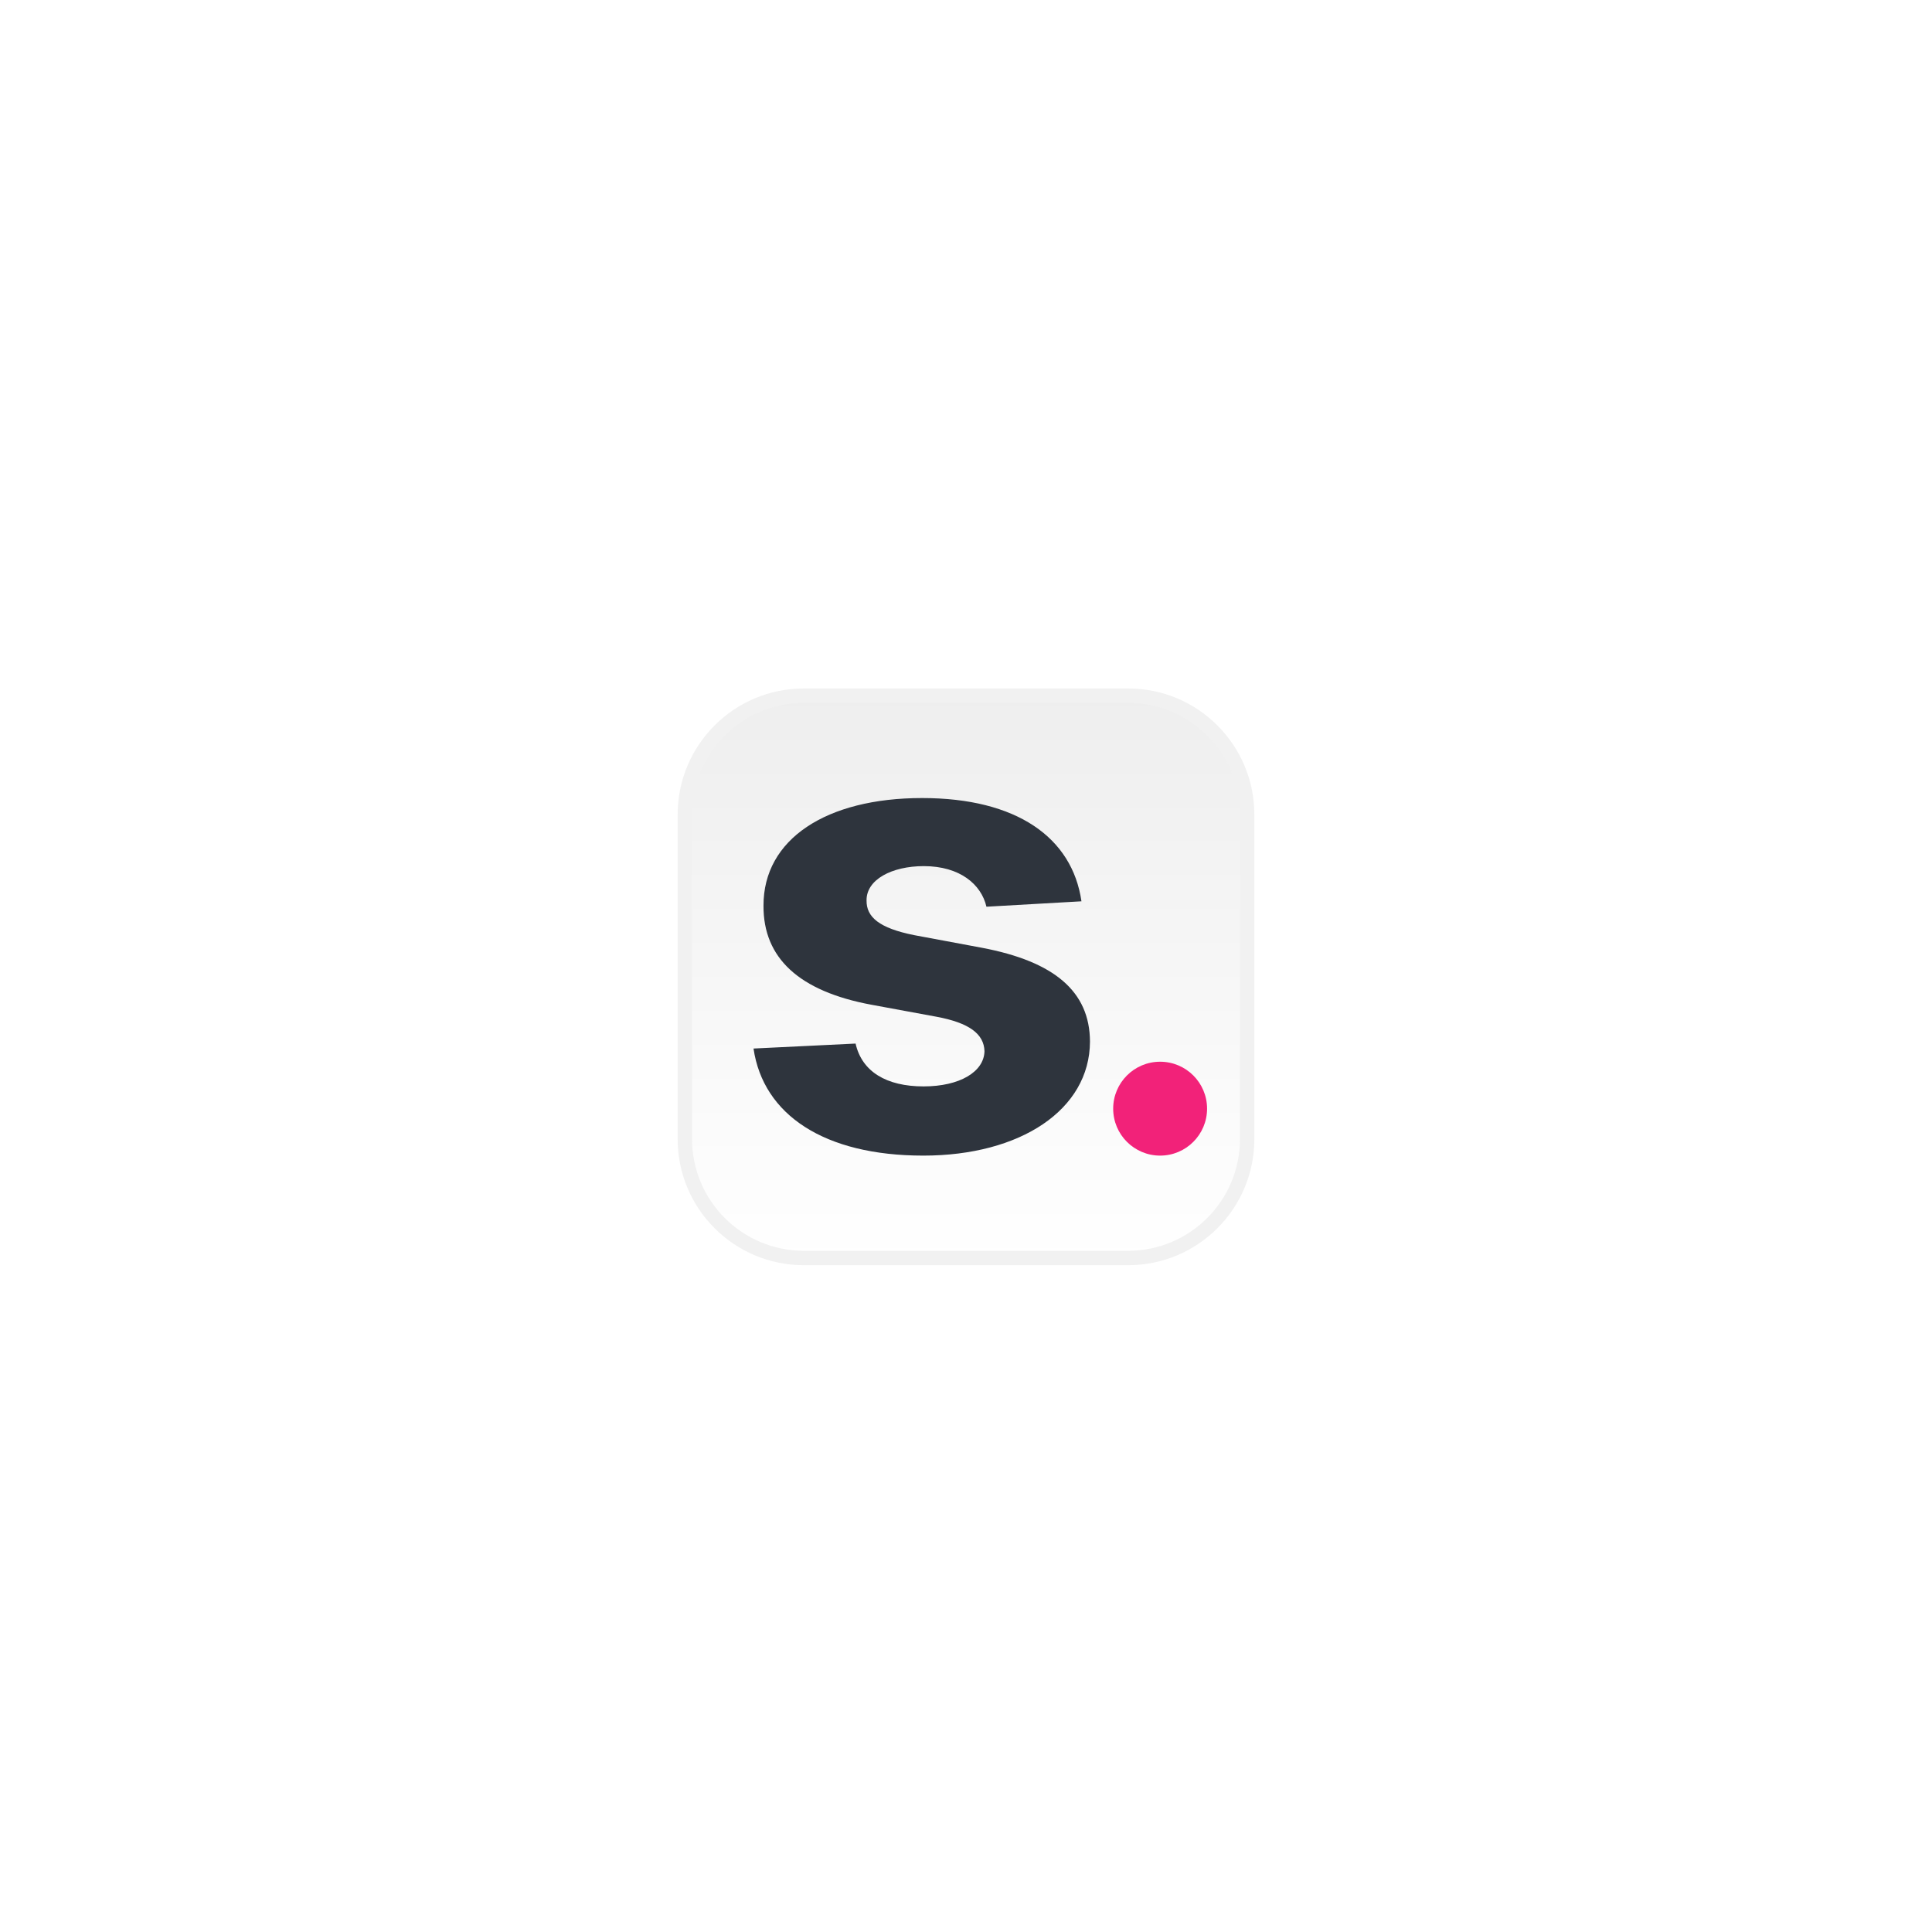 <svg width="134" height="134" viewBox="0 0 134 134" fill="none" xmlns="http://www.w3.org/2000/svg">
    <g filter="url(#filter0_dd)">
        <rect width="72" height="72" transform="translate(31 27)" fill="white"/>
        <g clip-path="url(#clip0)">
            <path d="M47.5 51.75C47.5 47.194 51.194 43.5 55.75 43.5H78.25C82.806 43.5 86.5 47.194 86.5 51.75V74.25C86.5 78.806 82.806 82.5 78.25 82.5H55.75C51.194 82.5 47.5 78.806 47.5 74.25V51.75Z" fill="url(#paint0_linear)" stroke="#F1F1F1"/>
            <path d="M75.008 57.762C74.365 53.336 70.513 50.6 63.956 50.6C57.315 50.6 52.938 53.446 52.955 58.074C52.938 61.671 55.388 64.001 60.458 64.939L64.953 65.768C67.217 66.19 68.248 66.956 68.282 68.16C68.248 69.583 66.575 70.6 64.057 70.6C61.489 70.6 59.782 69.583 59.342 67.629L52.262 67.973C52.938 72.57 57.162 75.4 64.04 75.4C70.766 75.4 75.582 72.226 75.599 67.488C75.582 64.016 73.132 61.937 68.096 60.983L63.398 60.107C60.982 59.622 60.086 58.856 60.103 57.699C60.086 56.261 61.843 55.322 64.074 55.322C66.575 55.322 68.062 56.589 68.417 58.137L75.008 57.762Z" fill="#2E343D"/>
            <path d="M83.72 72.144C83.72 73.942 82.262 75.4 80.464 75.4C78.666 75.4 77.208 73.942 77.208 72.144C77.208 70.346 78.666 68.888 80.464 68.888C82.262 68.888 83.72 70.346 83.72 72.144Z" fill="#F22279"/>
        </g>
    </g>
    <defs>
        <filter id="filter0_dd" x="0" y="0" width="134" height="134" filterUnits="userSpaceOnUse" color-interpolation-filters="sRGB">
            <feFlood flood-opacity="0" result="BackgroundImageFix"/>
            <feColorMatrix in="SourceAlpha" type="matrix" values="0 0 0 0 0 0 0 0 0 0 0 0 0 0 0 0 0 0 127 0"/>
            <feOffset dy="0.751"/>
            <feGaussianBlur stdDeviation="4"/>
            <feColorMatrix type="matrix" values="0 0 0 0 0.102 0 0 0 0 0.129 0 0 0 0 0.173 0 0 0 0.04 0"/>
            <feBlend mode="normal" in2="BackgroundImageFix" result="effect1_dropShadow"/>
            <feColorMatrix in="SourceAlpha" type="matrix" values="0 0 0 0 0 0 0 0 0 0 0 0 0 0 0 0 0 0 127 0"/>
            <feOffset dy="4"/>
            <feGaussianBlur stdDeviation="15.5"/>
            <feColorMatrix type="matrix" values="0 0 0 0 0.102 0 0 0 0 0.129 0 0 0 0 0.173 0 0 0 0.06 0"/>
            <feBlend mode="normal" in2="effect1_dropShadow" result="effect2_dropShadow"/>
            <feBlend mode="normal" in="SourceGraphic" in2="effect2_dropShadow" result="shape"/>
        </filter>
        <linearGradient id="paint0_linear" x1="67" y1="43" x2="67" y2="83" gradientUnits="userSpaceOnUse">
            <stop stop-color="#EEEEEE"/>
            <stop offset="1" stop-color="white"/>
        </linearGradient>
        <clipPath id="clip0">
            <rect width="40" height="40" fill="white" transform="translate(47 43)"/>
        </clipPath>
    </defs>
</svg>
